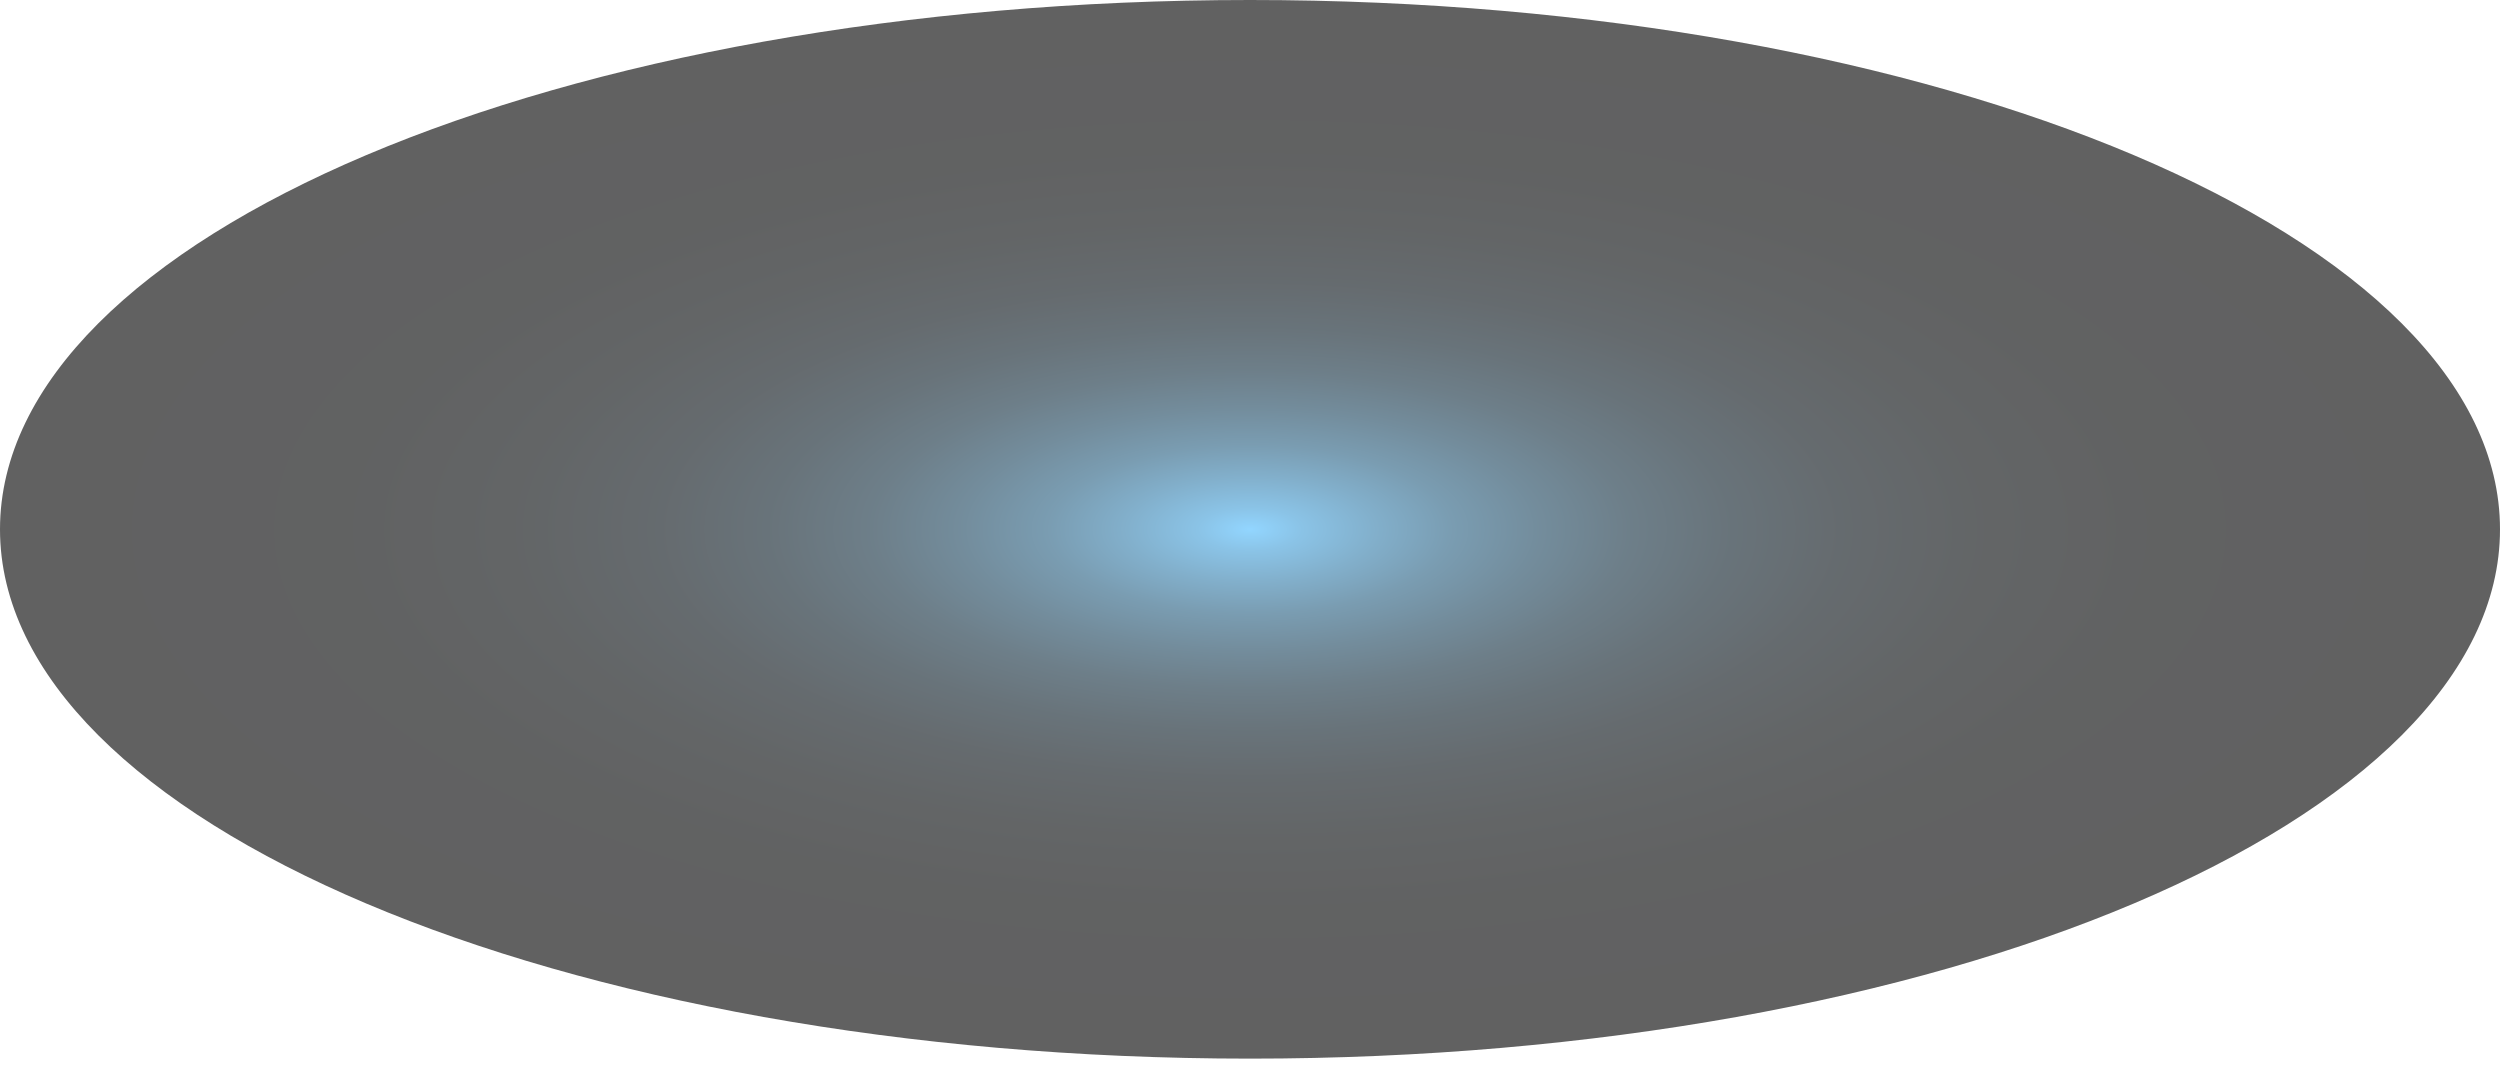<svg width="82" height="35" viewBox="0 0 82 35" fill="none" xmlns="http://www.w3.org/2000/svg">
<path id="Vector" style="mix-blend-mode:screen" opacity="0.62" d="M82 17.362C82 26.944 63.63 34.723 41 34.723C18.37 34.723 0 26.944 0 17.362C0 7.779 18.37 0 41 0C63.63 0 82 7.779 82 17.362Z" fill="url(#paint0_radial_40002888_11012)"/>
<defs>
<radialGradient id="paint0_radial_40002888_11012" cx="0" cy="0" r="1" gradientUnits="userSpaceOnUse" gradientTransform="translate(41 17.362) scale(41 17.362)">
<stop stop-color="#4FBCFF"/>
<stop offset="0.04" stop-color="#439FD8"/>
<stop offset="0.1" stop-color="#357EAB"/>
<stop offset="0.16" stop-color="#286082"/>
<stop offset="0.23" stop-color="#1D465F"/>
<stop offset="0.3" stop-color="#143041"/>
<stop offset="0.38" stop-color="#0C1E29"/>
<stop offset="0.47" stop-color="#071016"/>
<stop offset="0.58" stop-color="#030709"/>
<stop offset="0.72" stop-color="#000102"/>
<stop offset="1"/>
</radialGradient>
</defs>
</svg>
